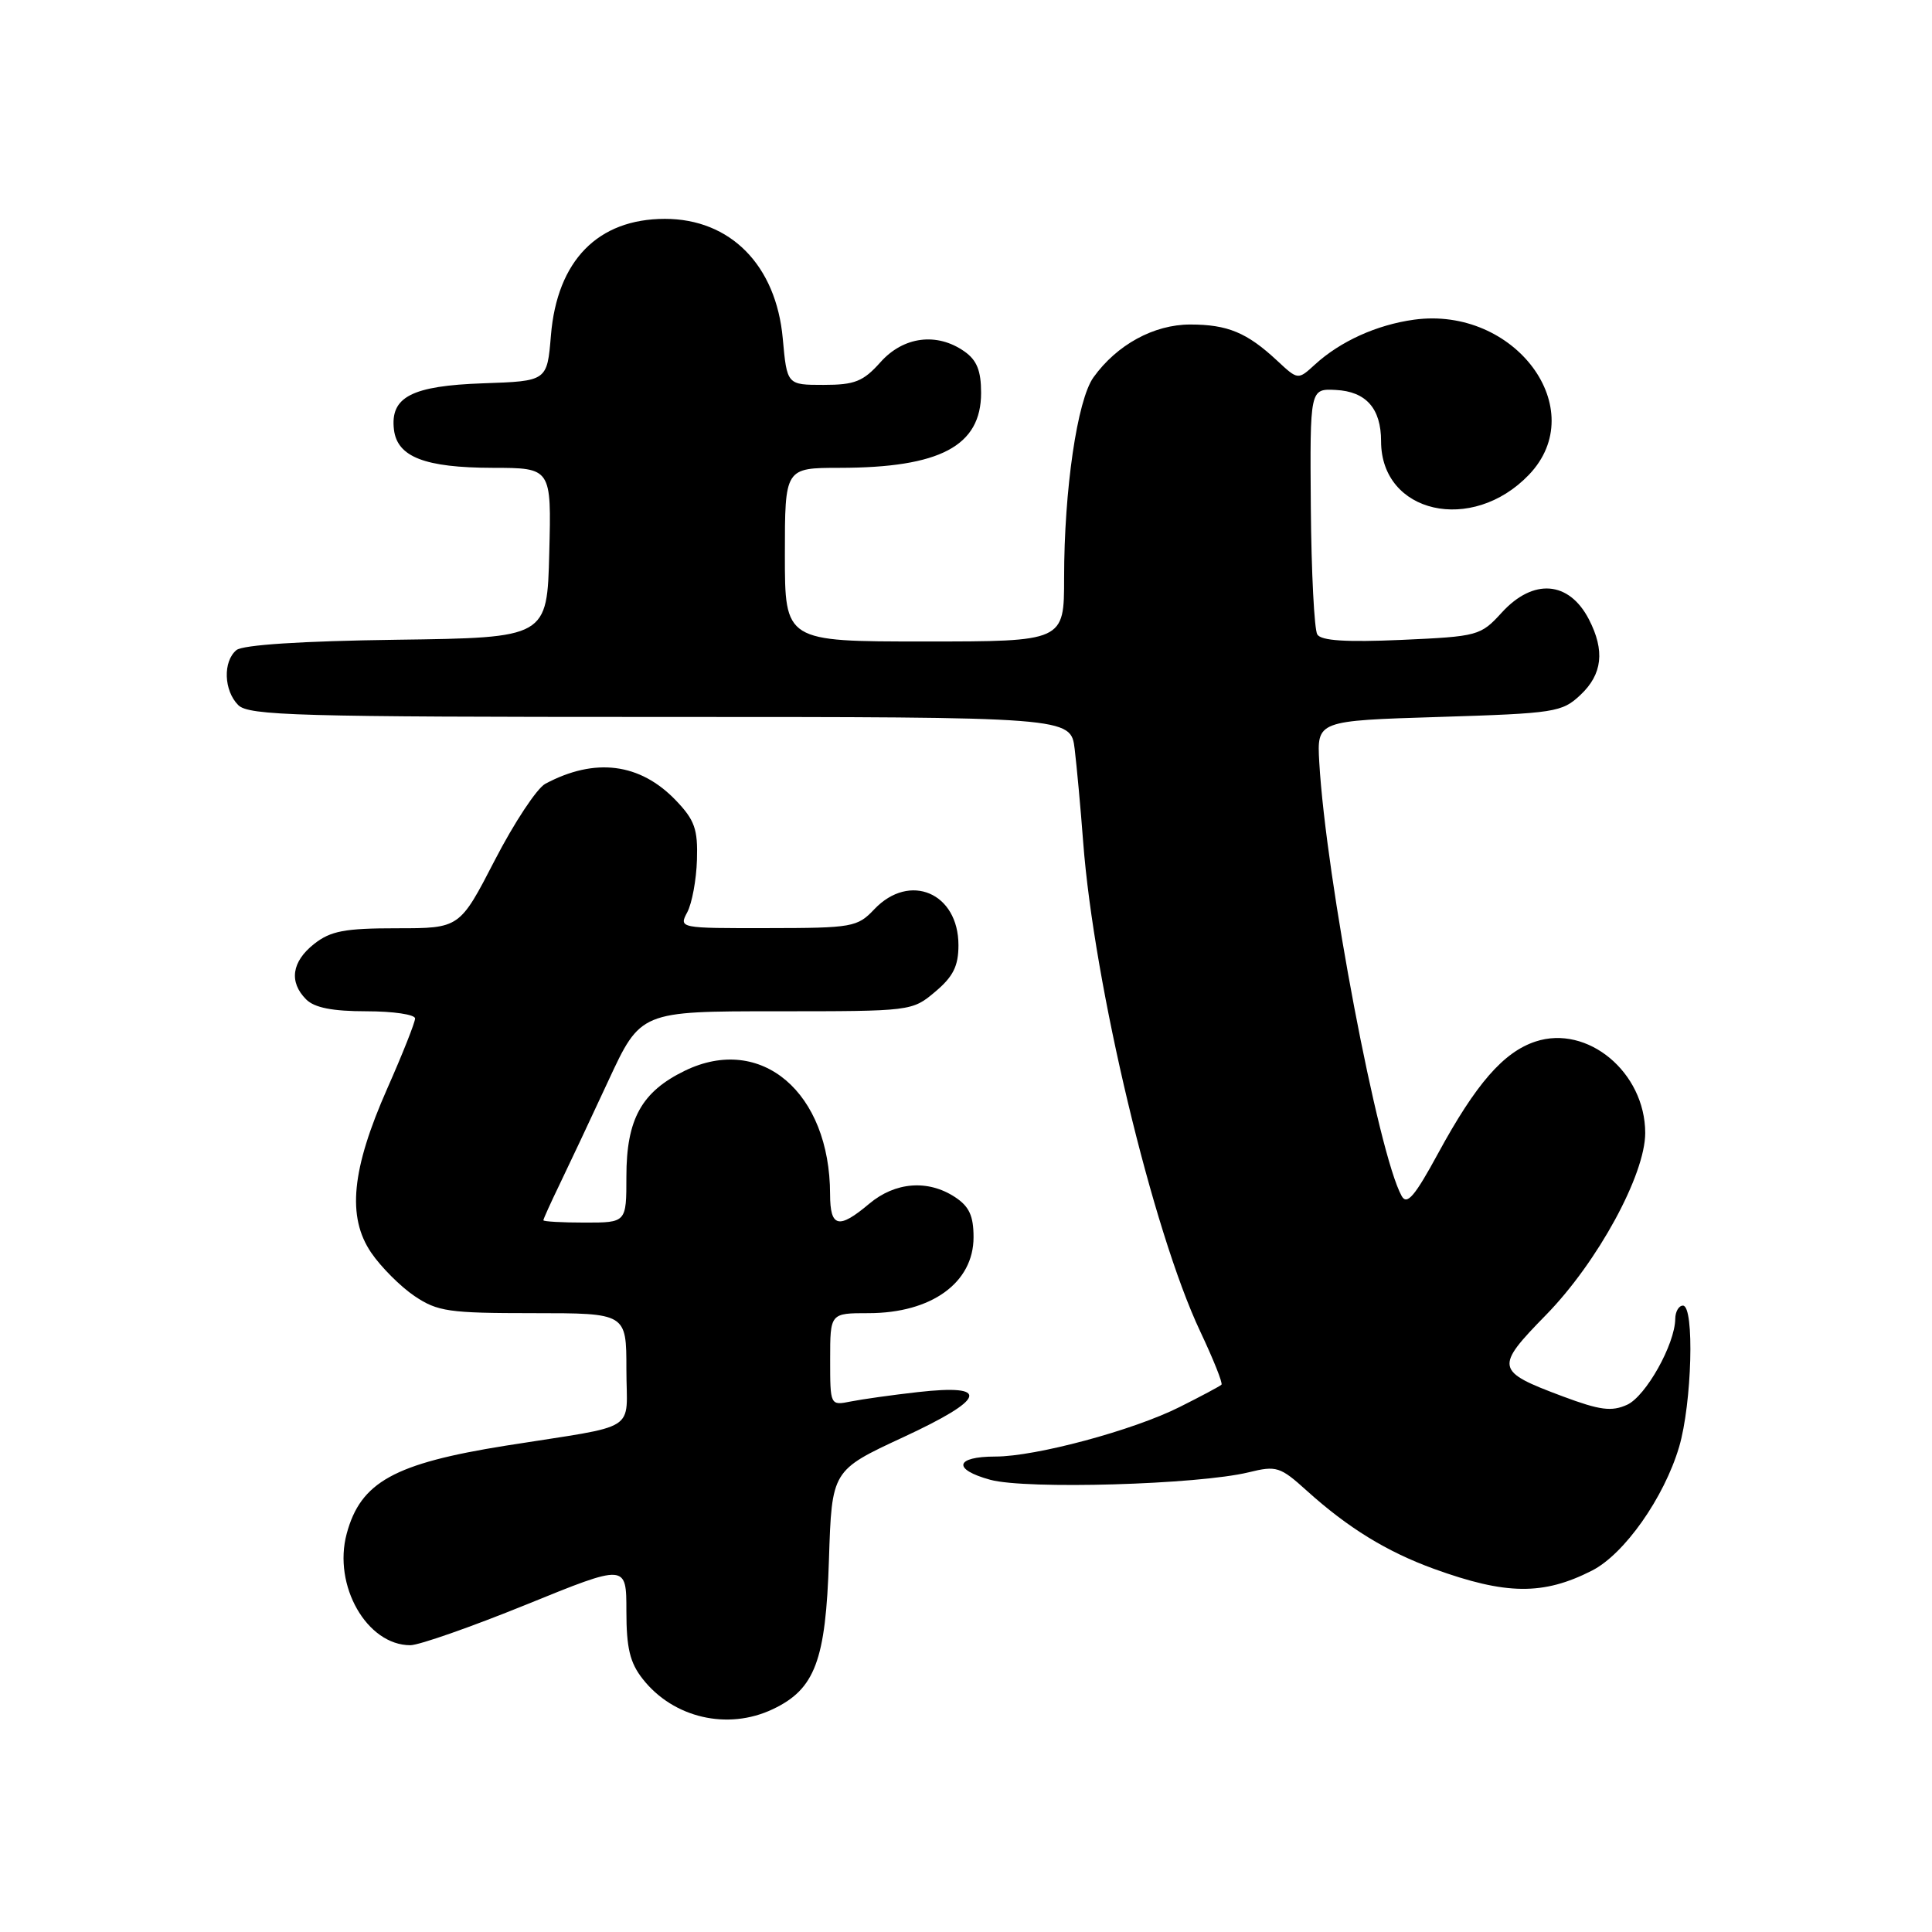 <?xml version="1.0" encoding="UTF-8" standalone="no"?>
<!DOCTYPE svg PUBLIC "-//W3C//DTD SVG 1.1//EN" "http://www.w3.org/Graphics/SVG/1.1/DTD/svg11.dtd" >
<svg xmlns="http://www.w3.org/2000/svg" xmlns:xlink="http://www.w3.org/1999/xlink" version="1.1" viewBox="0 0 256 256">
 <g >
 <path fill="currentColor"
d=" M 102.39 226.48 C 108.00 223.83 109.42 220.03 109.84 206.67 C 110.22 194.83 110.22 194.83 119.68 190.44 C 130.67 185.34 131.31 183.37 121.62 184.46 C 118.25 184.84 114.26 185.40 112.75 185.70 C 110.00 186.25 110.00 186.25 110.00 180.12 C 110.00 174.00 110.00 174.00 115.07 174.00 C 123.42 174.00 129.00 169.97 129.00 163.94 C 129.00 161.10 128.42 159.85 126.54 158.62 C 122.96 156.27 118.62 156.61 115.18 159.50 C 111.12 162.92 110.00 162.65 109.99 158.25 C 109.97 144.74 100.86 136.98 90.76 141.87 C 85.01 144.66 83.00 148.29 83.00 155.90 C 83.00 162.00 83.00 162.00 77.50 162.00 C 74.47 162.00 72.00 161.86 72.00 161.69 C 72.00 161.52 72.97 159.38 74.15 156.94 C 75.33 154.50 78.23 148.34 80.59 143.25 C 84.88 134.00 84.88 134.00 102.87 134.00 C 120.75 134.00 120.86 133.99 123.92 131.41 C 126.30 129.41 127.00 128.01 127.00 125.24 C 127.00 118.31 120.54 115.55 115.85 120.48 C 113.61 122.85 112.95 122.97 101.71 122.98 C 90.00 123.00 89.94 122.99 91.07 120.87 C 91.69 119.70 92.27 116.58 92.35 113.94 C 92.48 109.88 92.05 108.66 89.56 106.06 C 84.81 101.10 78.83 100.34 72.25 103.86 C 71.14 104.46 68.13 109.01 65.57 113.97 C 60.91 123.00 60.91 123.00 52.59 123.00 C 45.69 123.00 43.82 123.35 41.63 125.07 C 38.65 127.42 38.26 130.12 40.57 132.43 C 41.67 133.53 44.06 134.00 48.57 134.00 C 52.11 134.00 55.00 134.43 55.00 134.95 C 55.00 135.47 53.35 139.64 51.33 144.20 C 46.58 154.94 45.96 161.23 49.18 165.98 C 50.48 167.89 53.07 170.48 54.92 171.73 C 57.98 173.79 59.46 174.00 70.65 174.00 C 83.00 174.00 83.00 174.00 83.00 181.42 C 83.00 189.97 85.00 188.70 67.00 191.56 C 52.23 193.92 47.78 196.38 45.94 203.22 C 44.09 210.09 48.62 218.01 54.38 218.00 C 55.55 217.99 62.46 215.57 69.75 212.61 C 83.00 207.22 83.00 207.22 83.00 213.48 C 83.00 218.38 83.47 220.33 85.17 222.48 C 89.22 227.64 96.43 229.31 102.39 226.48 Z  M 210.95 208.11 C 215.23 205.93 220.49 198.47 222.49 191.73 C 224.19 185.99 224.55 173.00 223.00 173.00 C 222.45 173.00 221.99 173.79 221.98 174.75 C 221.94 178.13 218.08 185.01 215.60 186.14 C 213.54 187.07 212.01 186.87 207.08 185.03 C 198.12 181.68 198.03 181.21 204.87 174.22 C 211.69 167.24 218.00 155.66 218.00 150.12 C 217.99 142.09 210.36 135.73 203.46 138.01 C 199.22 139.41 195.57 143.61 190.56 152.82 C 187.46 158.53 186.43 159.73 185.73 158.48 C 182.63 152.95 175.69 116.37 174.81 101.00 C 174.50 95.50 174.50 95.50 190.67 95.00 C 206.07 94.52 206.97 94.38 209.42 92.08 C 212.33 89.34 212.68 86.22 210.54 82.07 C 207.90 76.97 203.17 76.60 199.00 81.16 C 196.18 84.25 195.86 84.33 185.69 84.79 C 178.34 85.11 175.06 84.90 174.55 84.07 C 174.15 83.43 173.76 75.83 173.69 67.20 C 173.57 51.50 173.57 51.50 176.99 51.67 C 181.01 51.87 183.00 54.12 183.00 58.47 C 183.00 68.05 195.05 70.78 202.59 62.91 C 210.90 54.23 200.74 40.53 187.36 42.36 C 182.43 43.04 177.61 45.22 174.24 48.30 C 171.99 50.36 171.99 50.36 169.24 47.80 C 165.24 44.07 162.67 43.00 157.71 43.00 C 152.89 43.00 147.99 45.68 144.89 50.00 C 142.74 53.00 141.00 64.90 141.00 76.57 C 141.00 85.00 141.00 85.00 122.50 85.00 C 104.00 85.00 104.00 85.00 104.00 73.50 C 104.00 62.00 104.00 62.00 111.25 61.99 C 124.56 61.98 130.00 59.10 130.00 52.06 C 130.00 49.12 129.44 47.72 127.78 46.56 C 124.14 44.01 119.70 44.58 116.66 48.00 C 114.38 50.55 113.26 51.00 109.13 51.00 C 104.28 51.00 104.28 51.00 103.72 44.85 C 102.84 35.14 96.78 29.00 88.10 29.00 C 79.21 29.01 73.82 34.53 73.00 44.45 C 72.50 50.50 72.50 50.50 64.03 50.79 C 54.54 51.12 51.69 52.60 52.20 56.92 C 52.63 60.55 56.29 61.97 65.28 61.99 C 73.07 62.00 73.07 62.00 72.78 73.25 C 72.50 84.50 72.50 84.50 52.58 84.77 C 39.94 84.94 32.17 85.45 31.33 86.14 C 29.52 87.64 29.65 91.51 31.57 93.43 C 32.96 94.82 39.42 95.00 87.51 95.00 C 141.88 95.00 141.88 95.00 142.40 99.25 C 142.68 101.59 143.19 107.10 143.52 111.50 C 144.95 130.50 152.75 163.12 159.04 176.43 C 160.78 180.12 162.05 183.29 161.85 183.48 C 161.66 183.67 159.16 185.01 156.30 186.44 C 150.15 189.53 137.24 193.00 131.90 193.00 C 126.54 193.00 126.17 194.70 131.22 196.08 C 135.99 197.38 158.74 196.72 165.45 195.09 C 169.14 194.18 169.63 194.34 173.15 197.52 C 178.61 202.45 183.76 205.61 190.00 207.88 C 199.57 211.35 204.49 211.40 210.95 208.11 Z "/>
</g>
</svg>
